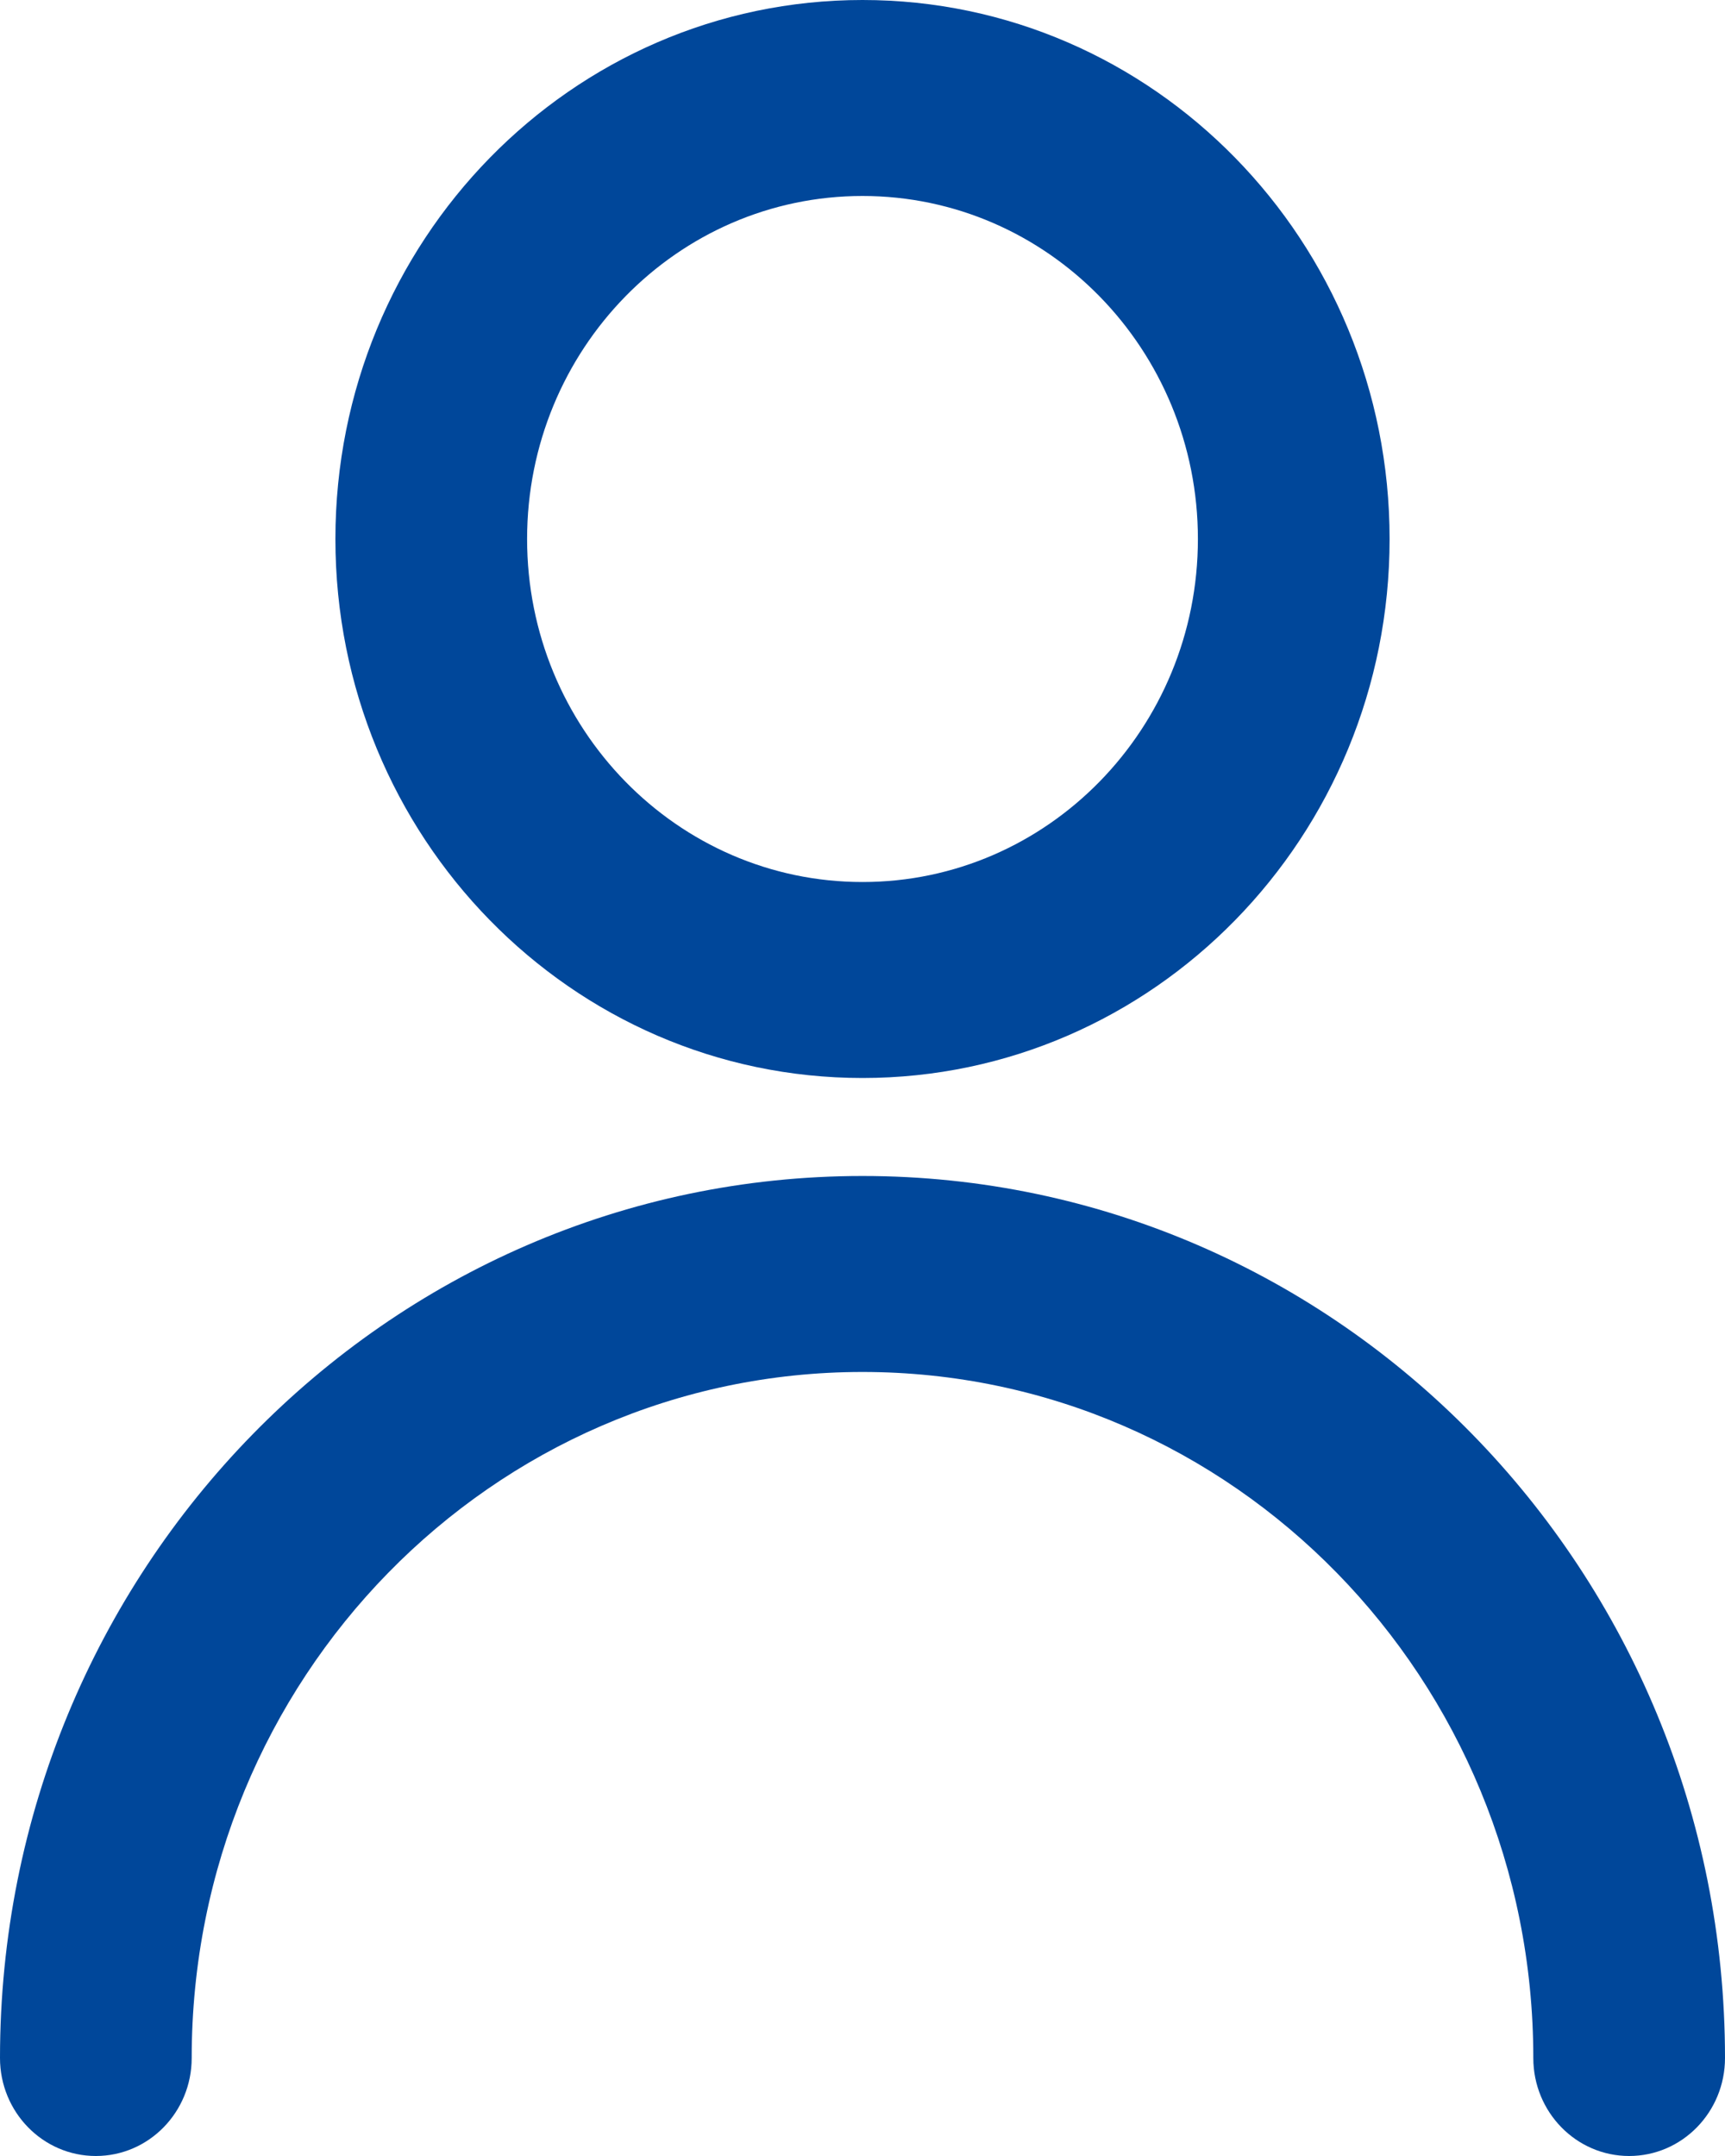 <svg width="16" height="20" viewBox="0 0 16 20" fill="none" xmlns="http://www.w3.org/2000/svg">
<path d="M16 19.091C16 19.593 15.602 20 15.111 20C14.62 20 14.222 19.593 14.222 19.091C14.222 15.576 11.437 12.727 8 12.727C4.563 12.727 1.778 15.576 1.778 19.091C1.778 19.593 1.38 20 0.889 20C0.398 20 0 19.593 0 19.091C0 14.572 3.582 10.909 8 10.909C12.418 10.909 16 14.572 16 19.091ZM8 10C5.3 10 3.111 7.762 3.111 5C3.111 2.238 5.3 0 8 0C10.7 0 12.889 2.238 12.889 5C12.889 7.761 10.7 10 8 10ZM8 8.182C9.718 8.182 11.111 6.757 11.111 5C11.111 3.243 9.718 1.818 8 1.818C6.282 1.818 4.889 3.243 4.889 5C4.889 6.757 6.282 8.182 8 8.182Z" fill="#00479A"/>
</svg>
